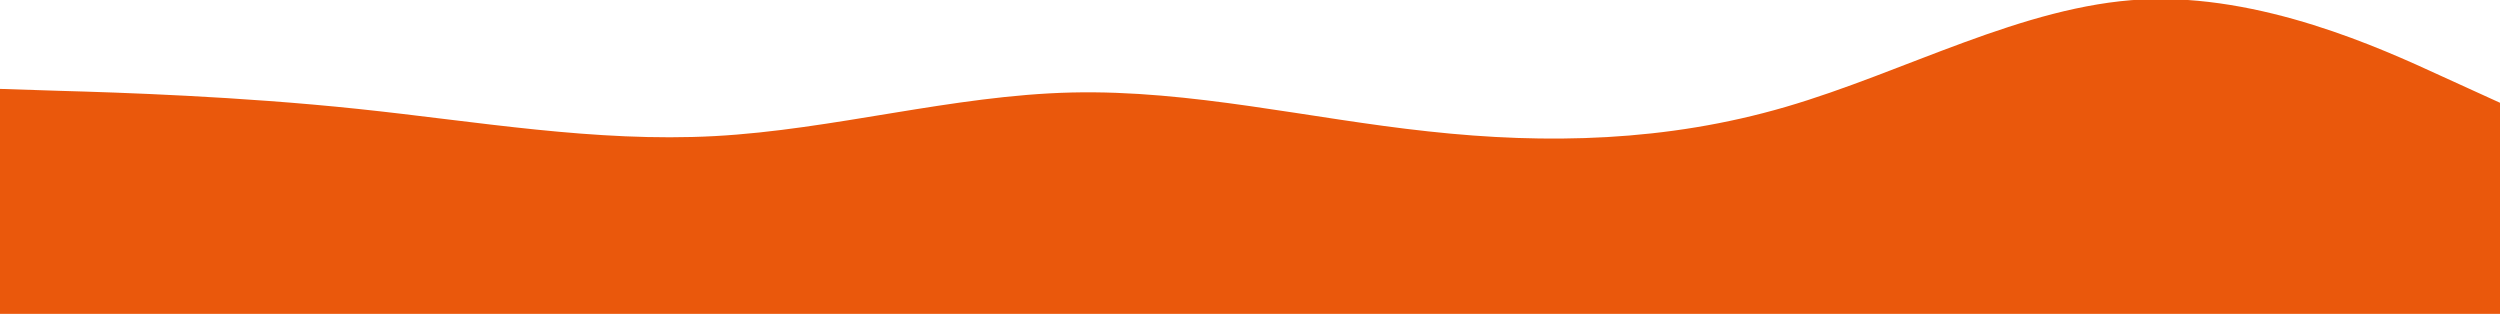 <svg width="900" height="113" viewBox="0 0 900 113" fill="none" xmlns="http://www.w3.org/2000/svg">
<g clip-path="url(#clip0_223_5)">
<path d="M0 32L21.5 32.7C43 33.3 86 34.7 128.8 39.2C171.7 43.7 214.3 51.3 257.2 49C300 46.7 343 34.3 385.8 33.3C428.7 32.3 471.3 42.7 514.2 47.3C557 52 600 51 642.8 38.5C685.7 26 728.3 2 771.2 -0.2C814 -2.3 857 17.3 878.5 27.2L900 37V114H878.5C857 114 814 114 771.2 114C728.3 114 685.7 114 642.8 114C600 114 557 114 514.2 114C471.3 114 428.7 114 385.8 114C343 114 300 114 257.2 114C214.3 114 171.7 114 128.8 114C86 114 43 114 21.5 114H0V32Z" fill="#EA580C"/>
</g>
<defs>
<clipPath id="clip0_223_5">
<rect width="900" height="113" fill="white"/>
</clipPath>
</defs>
</svg>
